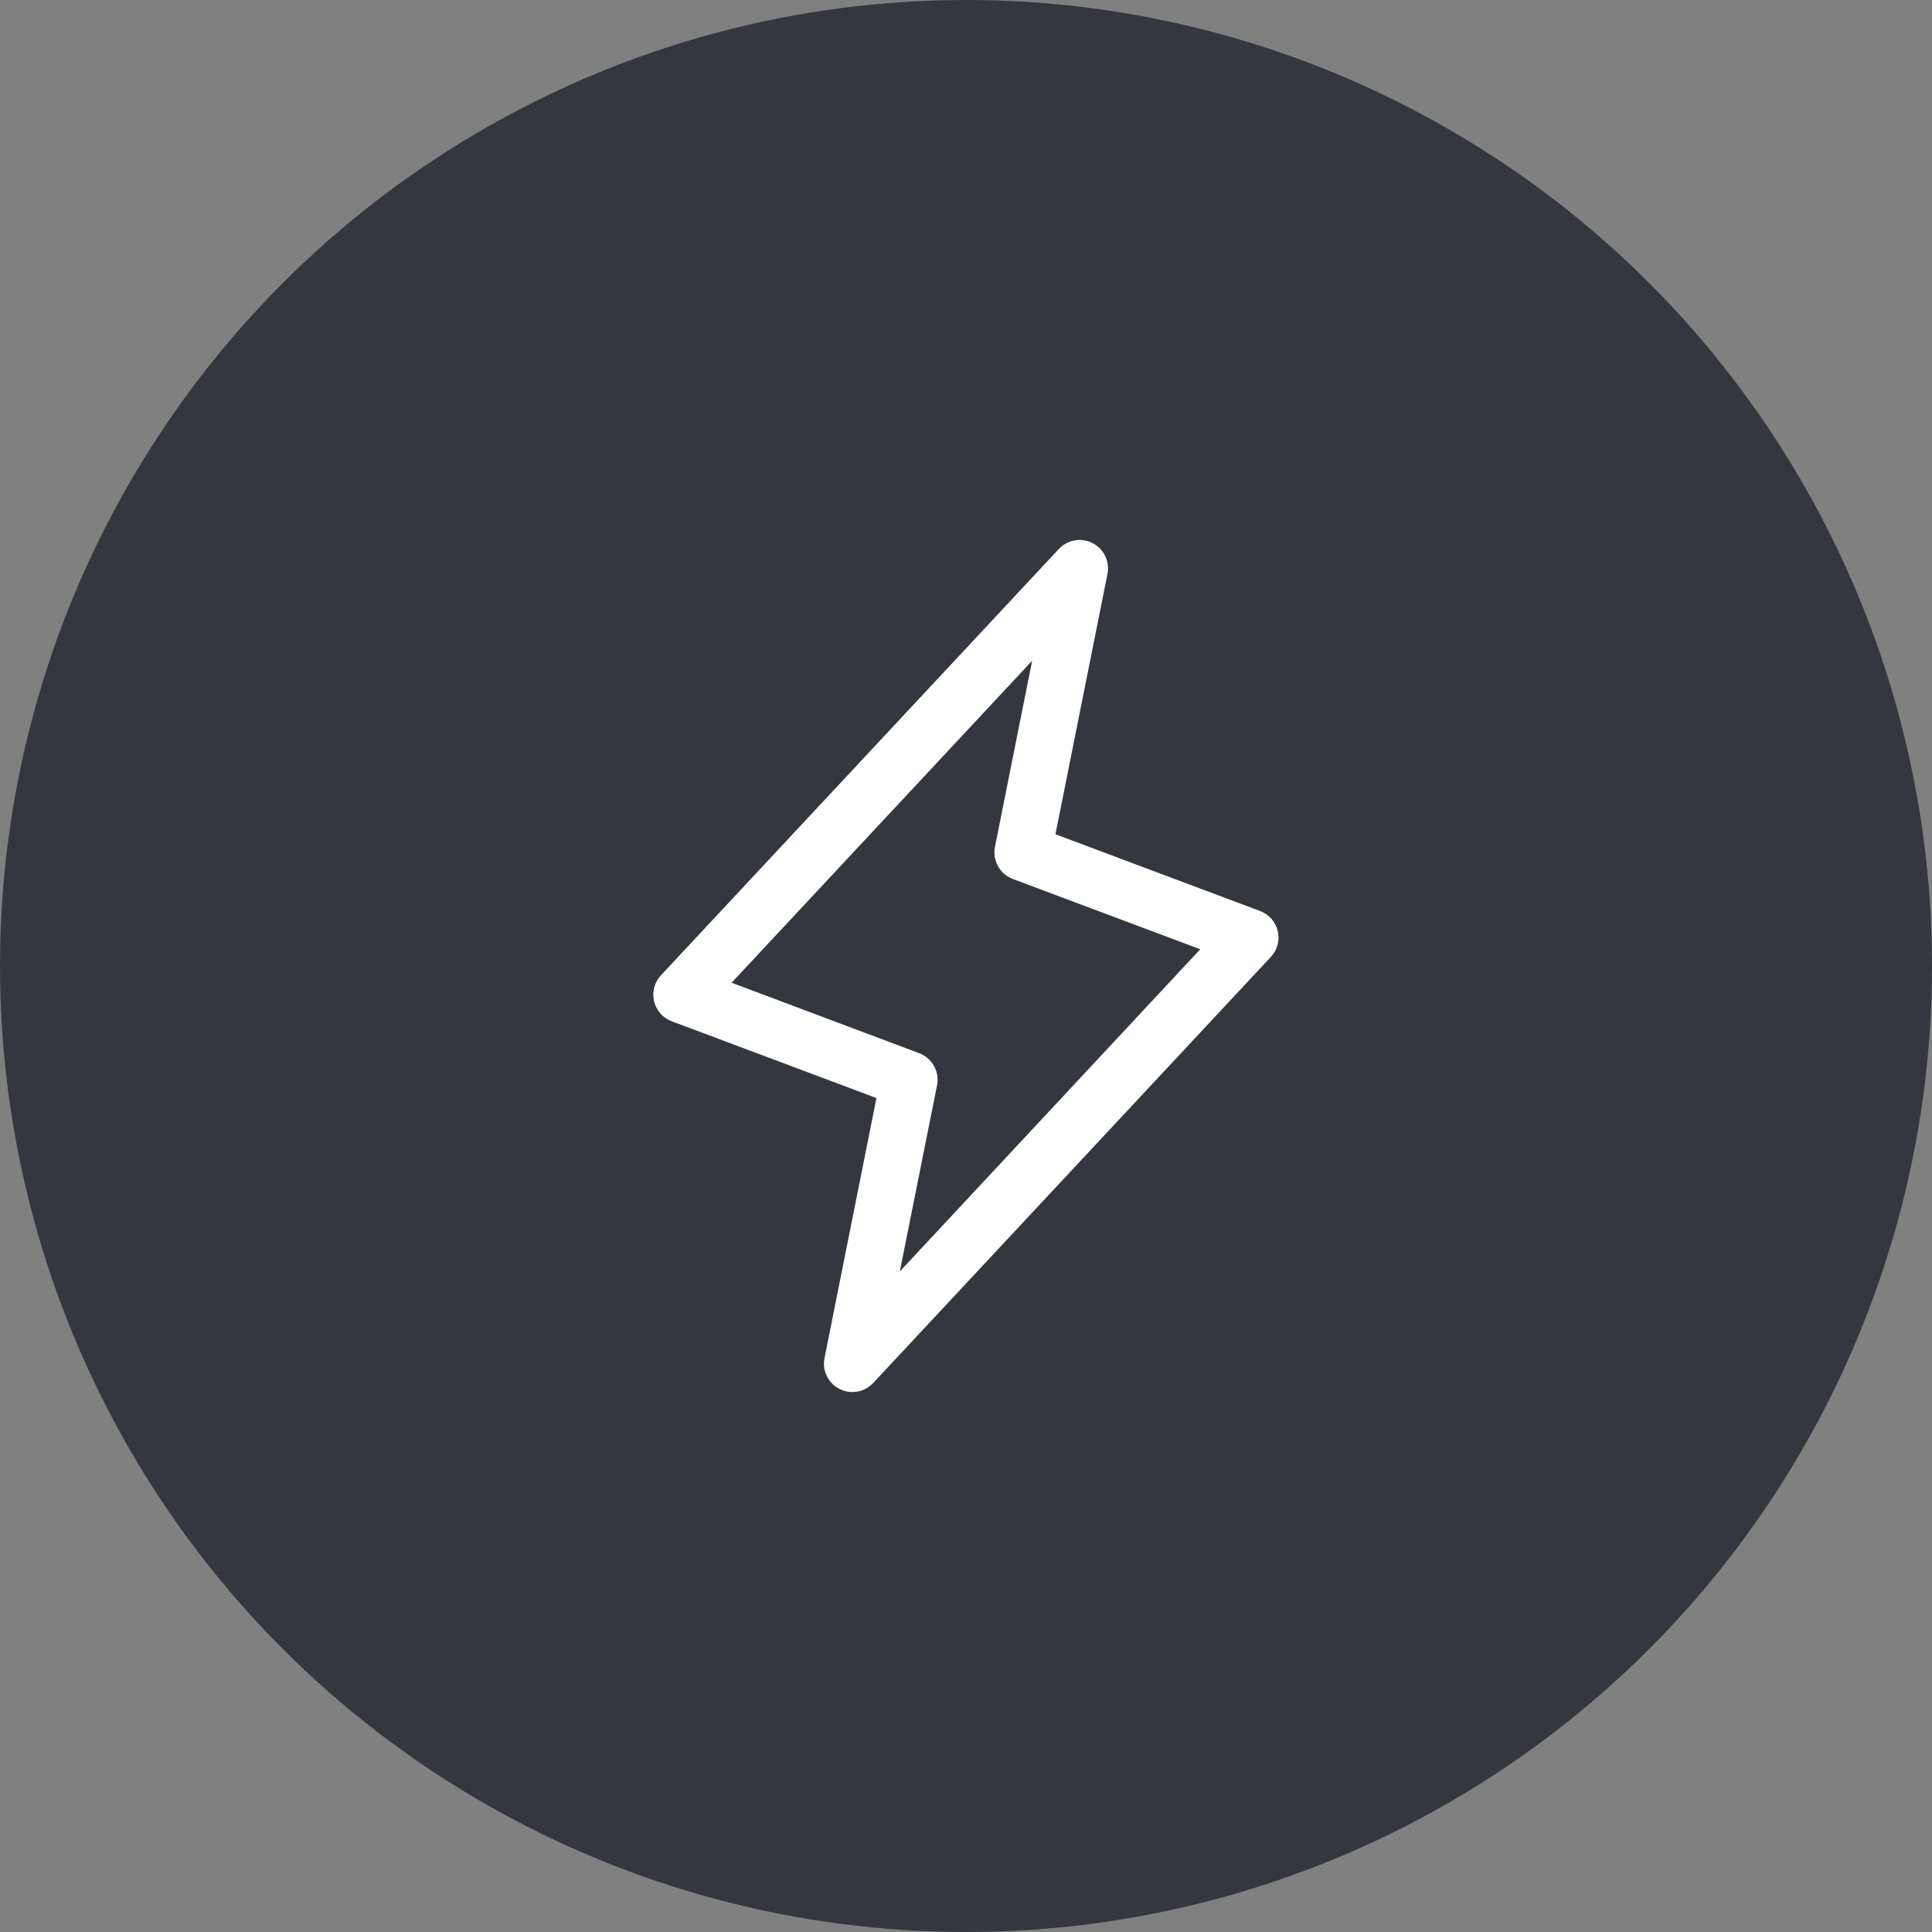 <svg width="68" height="68" viewBox="0 0 68 68" fill="none" xmlns="http://www.w3.org/2000/svg">
<rect x="0" y="0" width="68" height="68" fill="#808080" stroke="none"/>
<circle cx="34" cy="34" r="34" fill="#35373F"/>
<path d="M44.974 32.771C44.936 32.611 44.859 32.462 44.75 32.339C44.641 32.216 44.503 32.121 44.349 32.064L37.148 29.363L38.98 20.196C39.022 19.983 38.993 19.763 38.898 19.567C38.803 19.372 38.647 19.213 38.454 19.115C38.261 19.016 38.041 18.983 37.827 19.02C37.613 19.057 37.417 19.163 37.269 19.321L23.269 34.321C23.155 34.441 23.073 34.587 23.029 34.746C22.986 34.906 22.983 35.074 23.02 35.234C23.057 35.395 23.133 35.545 23.242 35.669C23.351 35.793 23.489 35.888 23.644 35.946L30.848 38.648L29.02 47.804C28.979 48.017 29.007 48.237 29.102 48.432C29.197 48.628 29.353 48.787 29.546 48.885C29.739 48.984 29.96 49.017 30.173 48.98C30.387 48.943 30.583 48.837 30.731 48.679L44.731 33.679C44.843 33.559 44.923 33.413 44.966 33.255C45.008 33.097 45.011 32.931 44.974 32.771ZM31.671 44.75L32.98 38.203C33.027 37.97 32.99 37.729 32.875 37.522C32.761 37.314 32.576 37.154 32.355 37.07L25.75 34.589L36.328 23.256L35.02 29.804C34.973 30.036 35.01 30.277 35.125 30.485C35.239 30.692 35.424 30.852 35.645 30.936L42.245 33.411L31.671 44.75Z" fill="white"/>
</svg>
